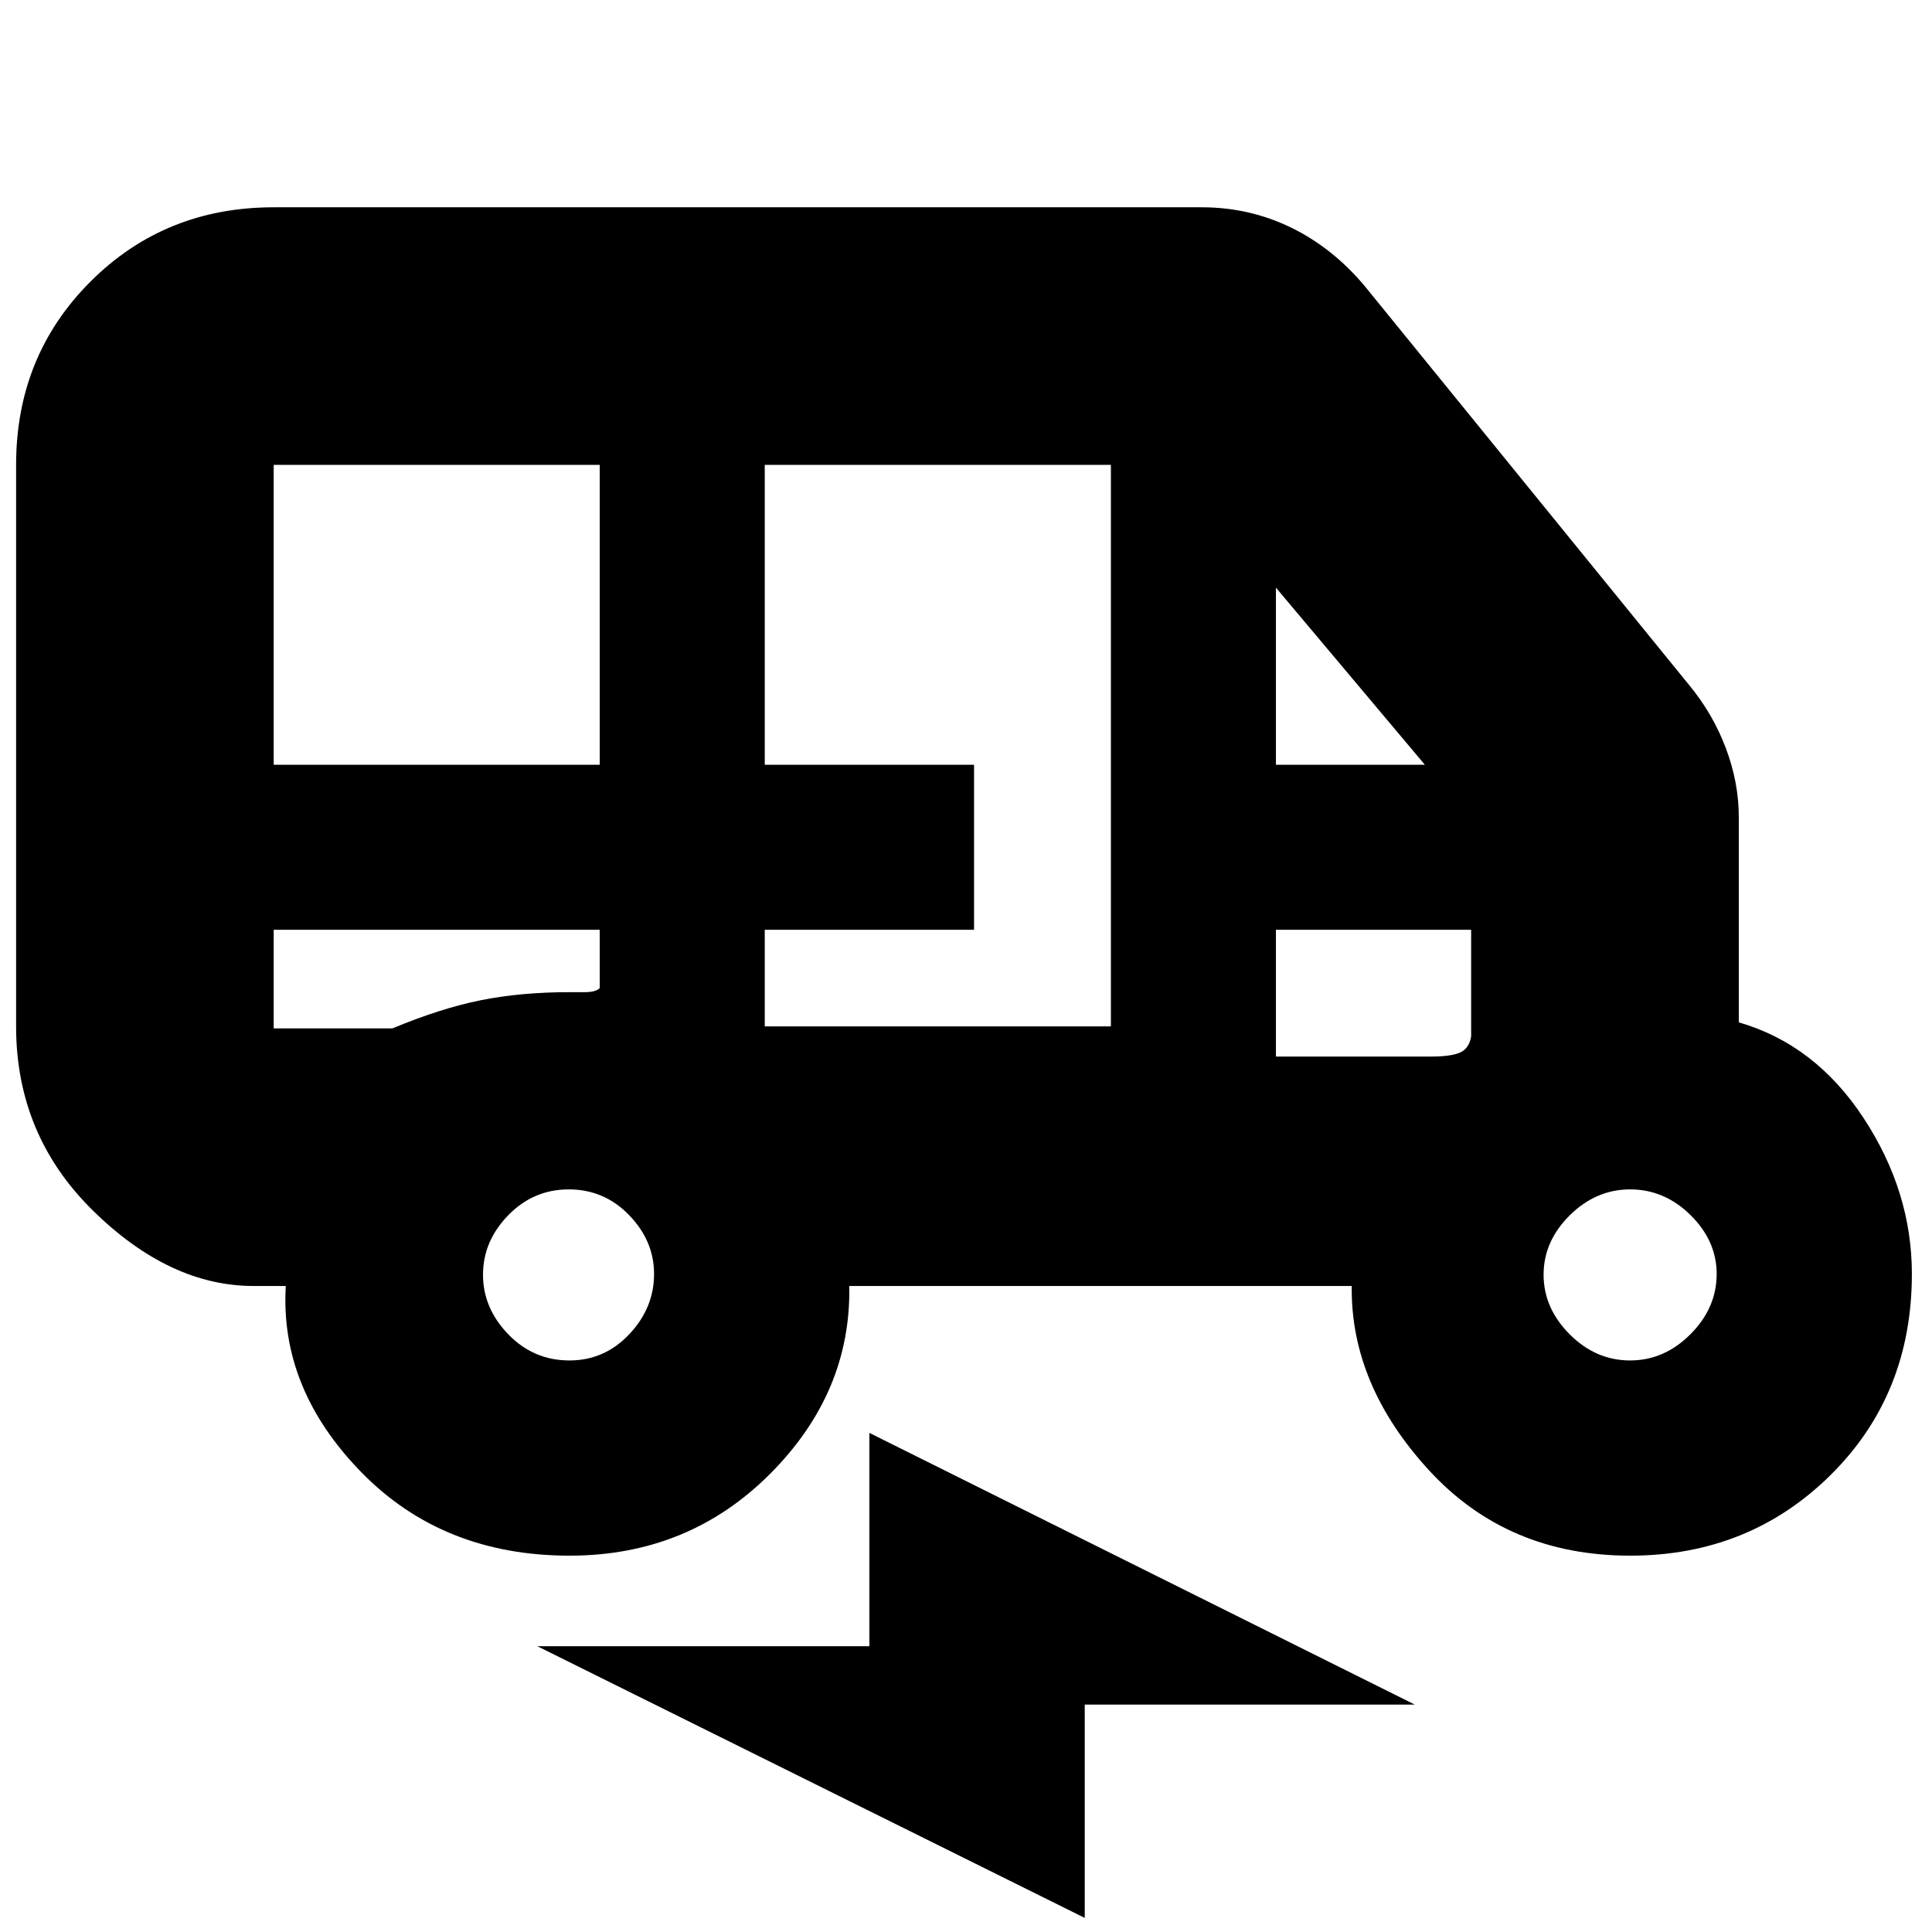 <svg xmlns="http://www.w3.org/2000/svg" height="20" viewBox="0 -960 960 960" width="20"><path d="M283-187q-63 0-103.5-41.5T142-321h-16q-41.72 0-79.86-37.51Q8-396.01 8-450v-279q0-54.13 36.94-91.06Q81.88-857 136-857h461.13q23.59 0 44.23 10Q662-837 678-818l161 198q12 14.4 18.5 31.58T864-554v102q38 11 62 47.54 24 36.55 24 77.46 0 60-40.46 100T810-187q-61 0-100-42.5T671.67-321H422q1 53-39.5 93.5T283-187ZM136-580h162v-149H136v149Zm244 130h172v-279H380v149h104v82H380v48Zm254-130h74l-74-88v88ZM282.96-284q17.44 0 29.74-13.05Q325-310.1 325-326.96q0-16.44-12.39-29.24-12.38-12.8-30-12.8-17.61 0-30.11 12.89-12.5 12.88-12.5 29.5Q240-310 252.55-297t30.41 13Zm527 0Q827-284 840-297.05t13-29.91q0-16.44-12.96-29.24-12.97-12.8-30-12.8Q793-369 780-356.11q-13 12.88-13 29.5Q767-310 779.96-297q12.97 13 30 13ZM539-7 267-142h165v-106l271 135H539V-7ZM136-498v49h59q24-10 43.95-14 19.95-4 44.05-4h7.55q5.45 0 7.45-2v-29H136Zm498 63h77q10 0 14.5-2t5.5-8v-53h-97v63Zm-498-63h162-162Zm498 0h97-97Z"/></svg>